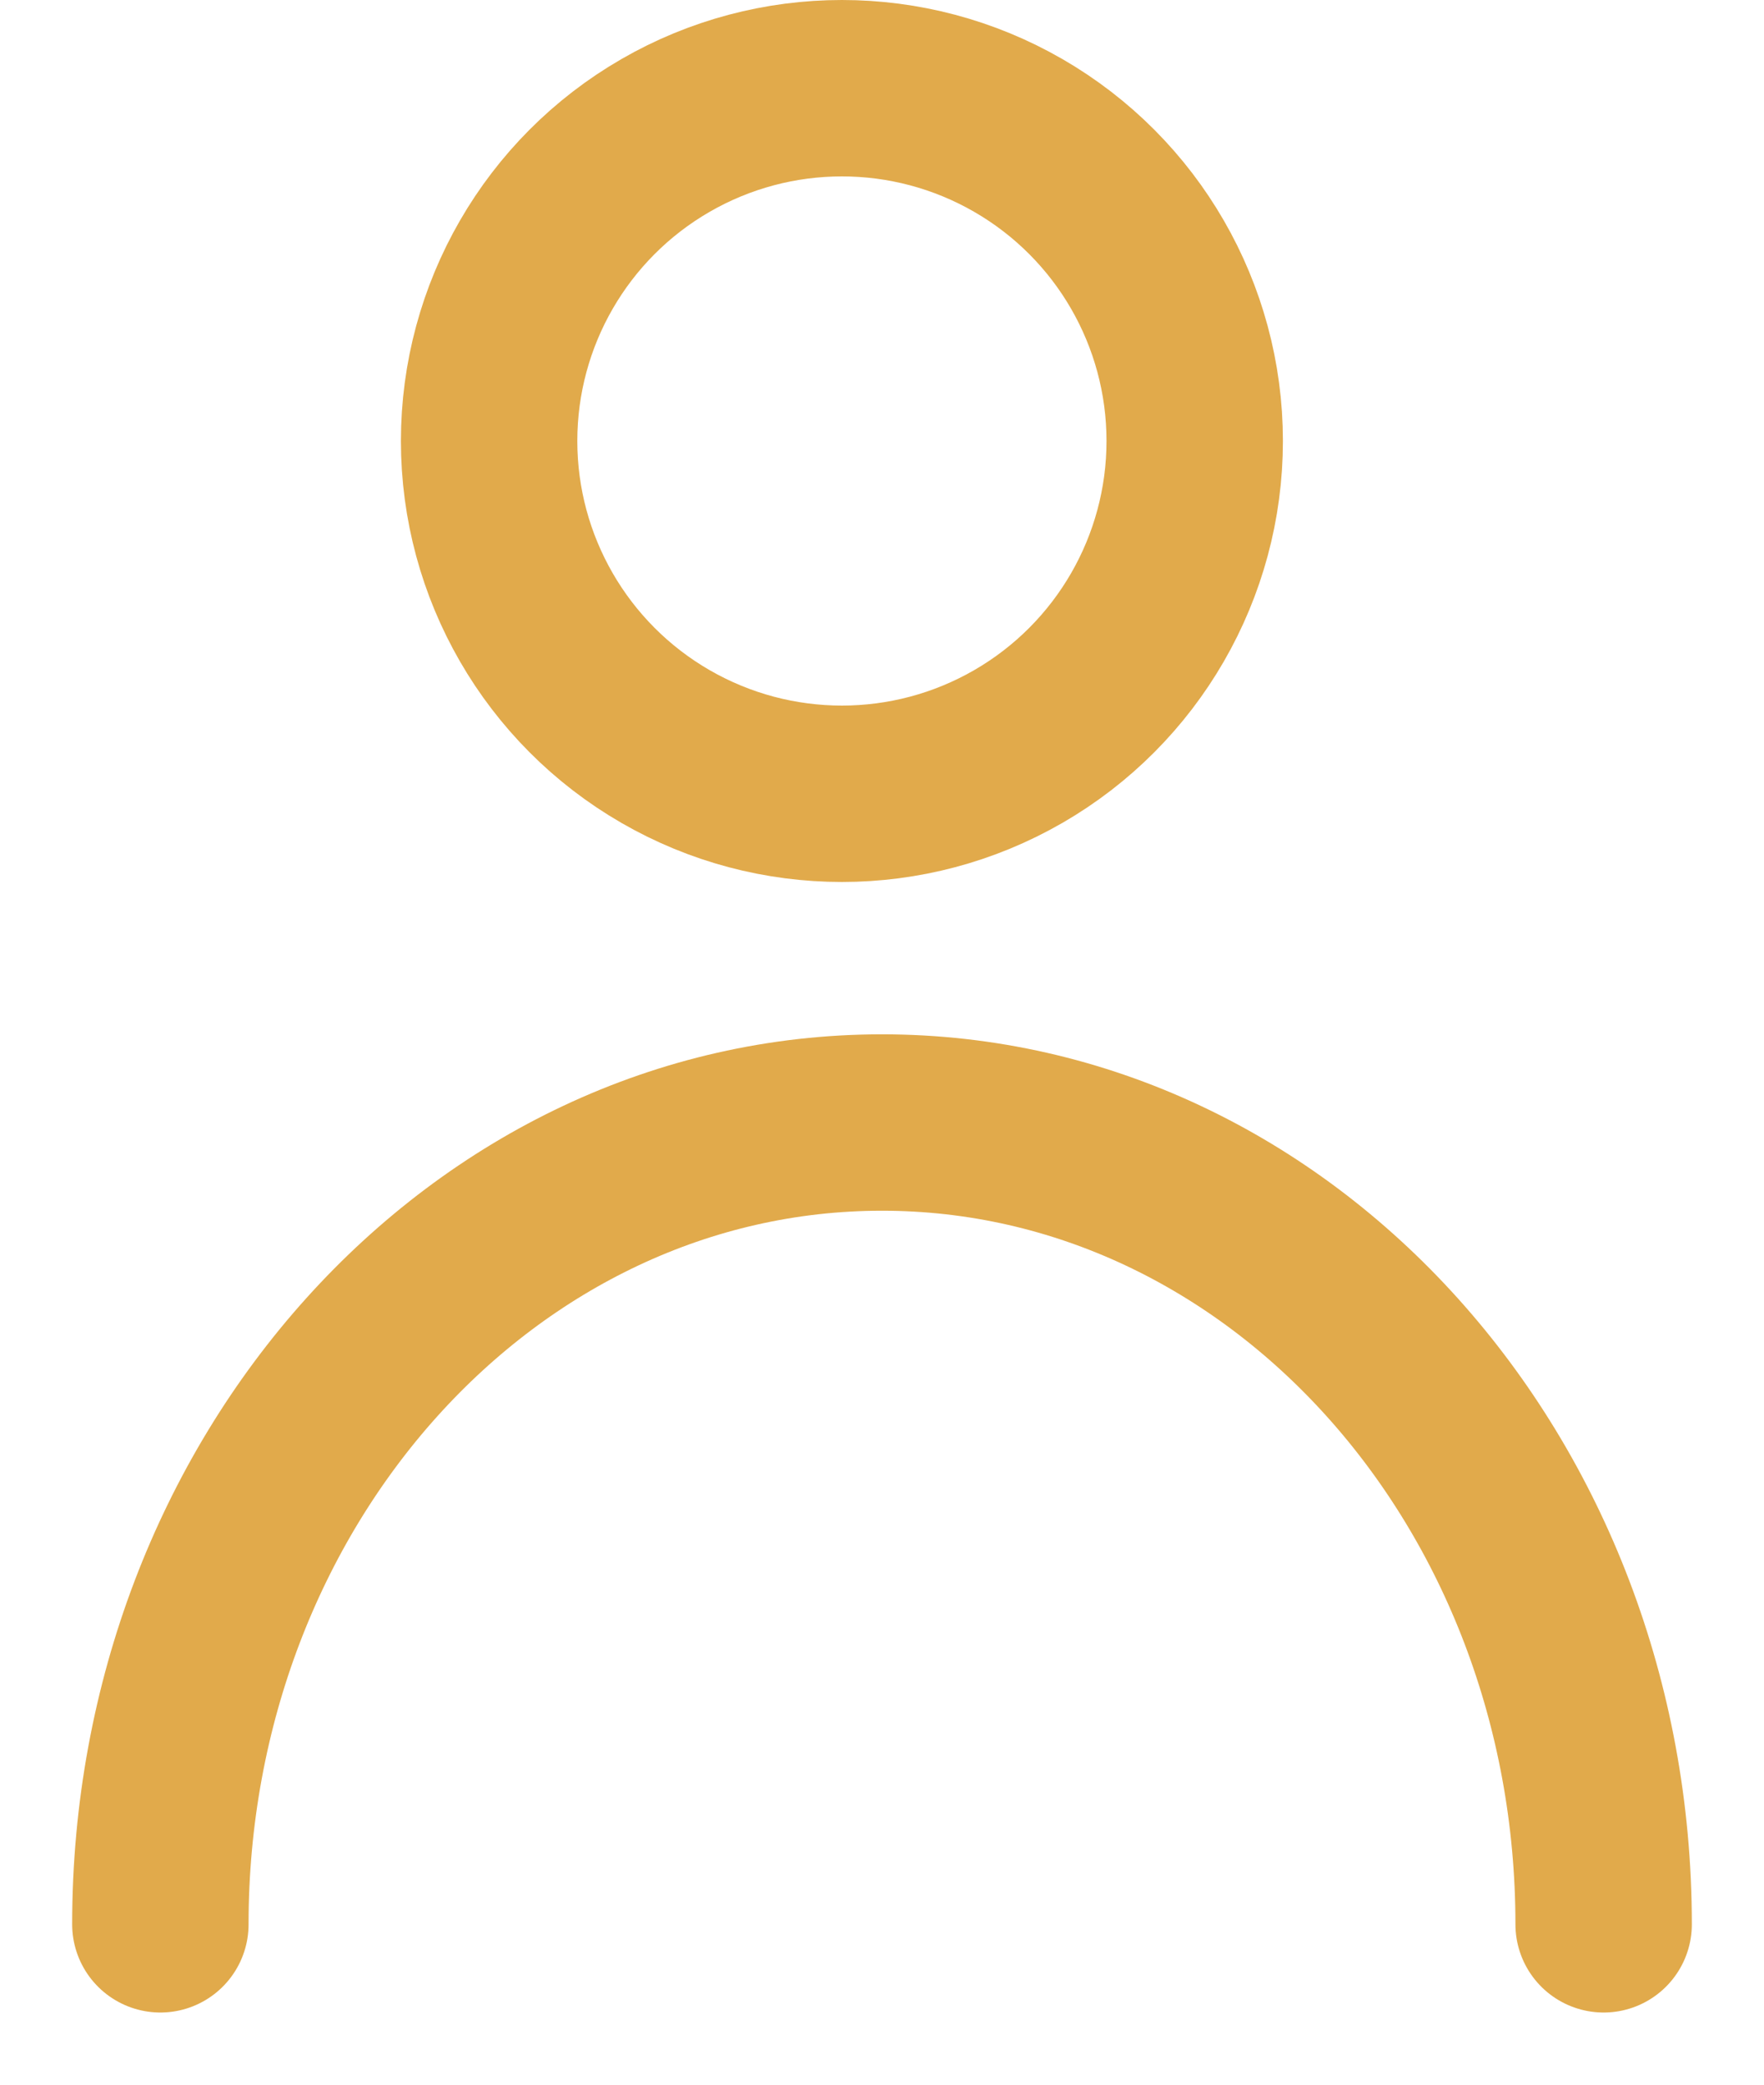 <svg width="22" height="26" viewBox="0 0 22 26" fill="none" xmlns="http://www.w3.org/2000/svg">
<circle cx="10.5" cy="5.5" r="4.4" stroke="#E1AA4B" stroke-width="2.2"/>
<path d="M20 24C20 18.477 15.971 14 11 14C6.029 14 2 18.477 2 24" stroke="#E1AA4B" stroke-width="2.2" stroke-linecap="round"/>
</svg>
